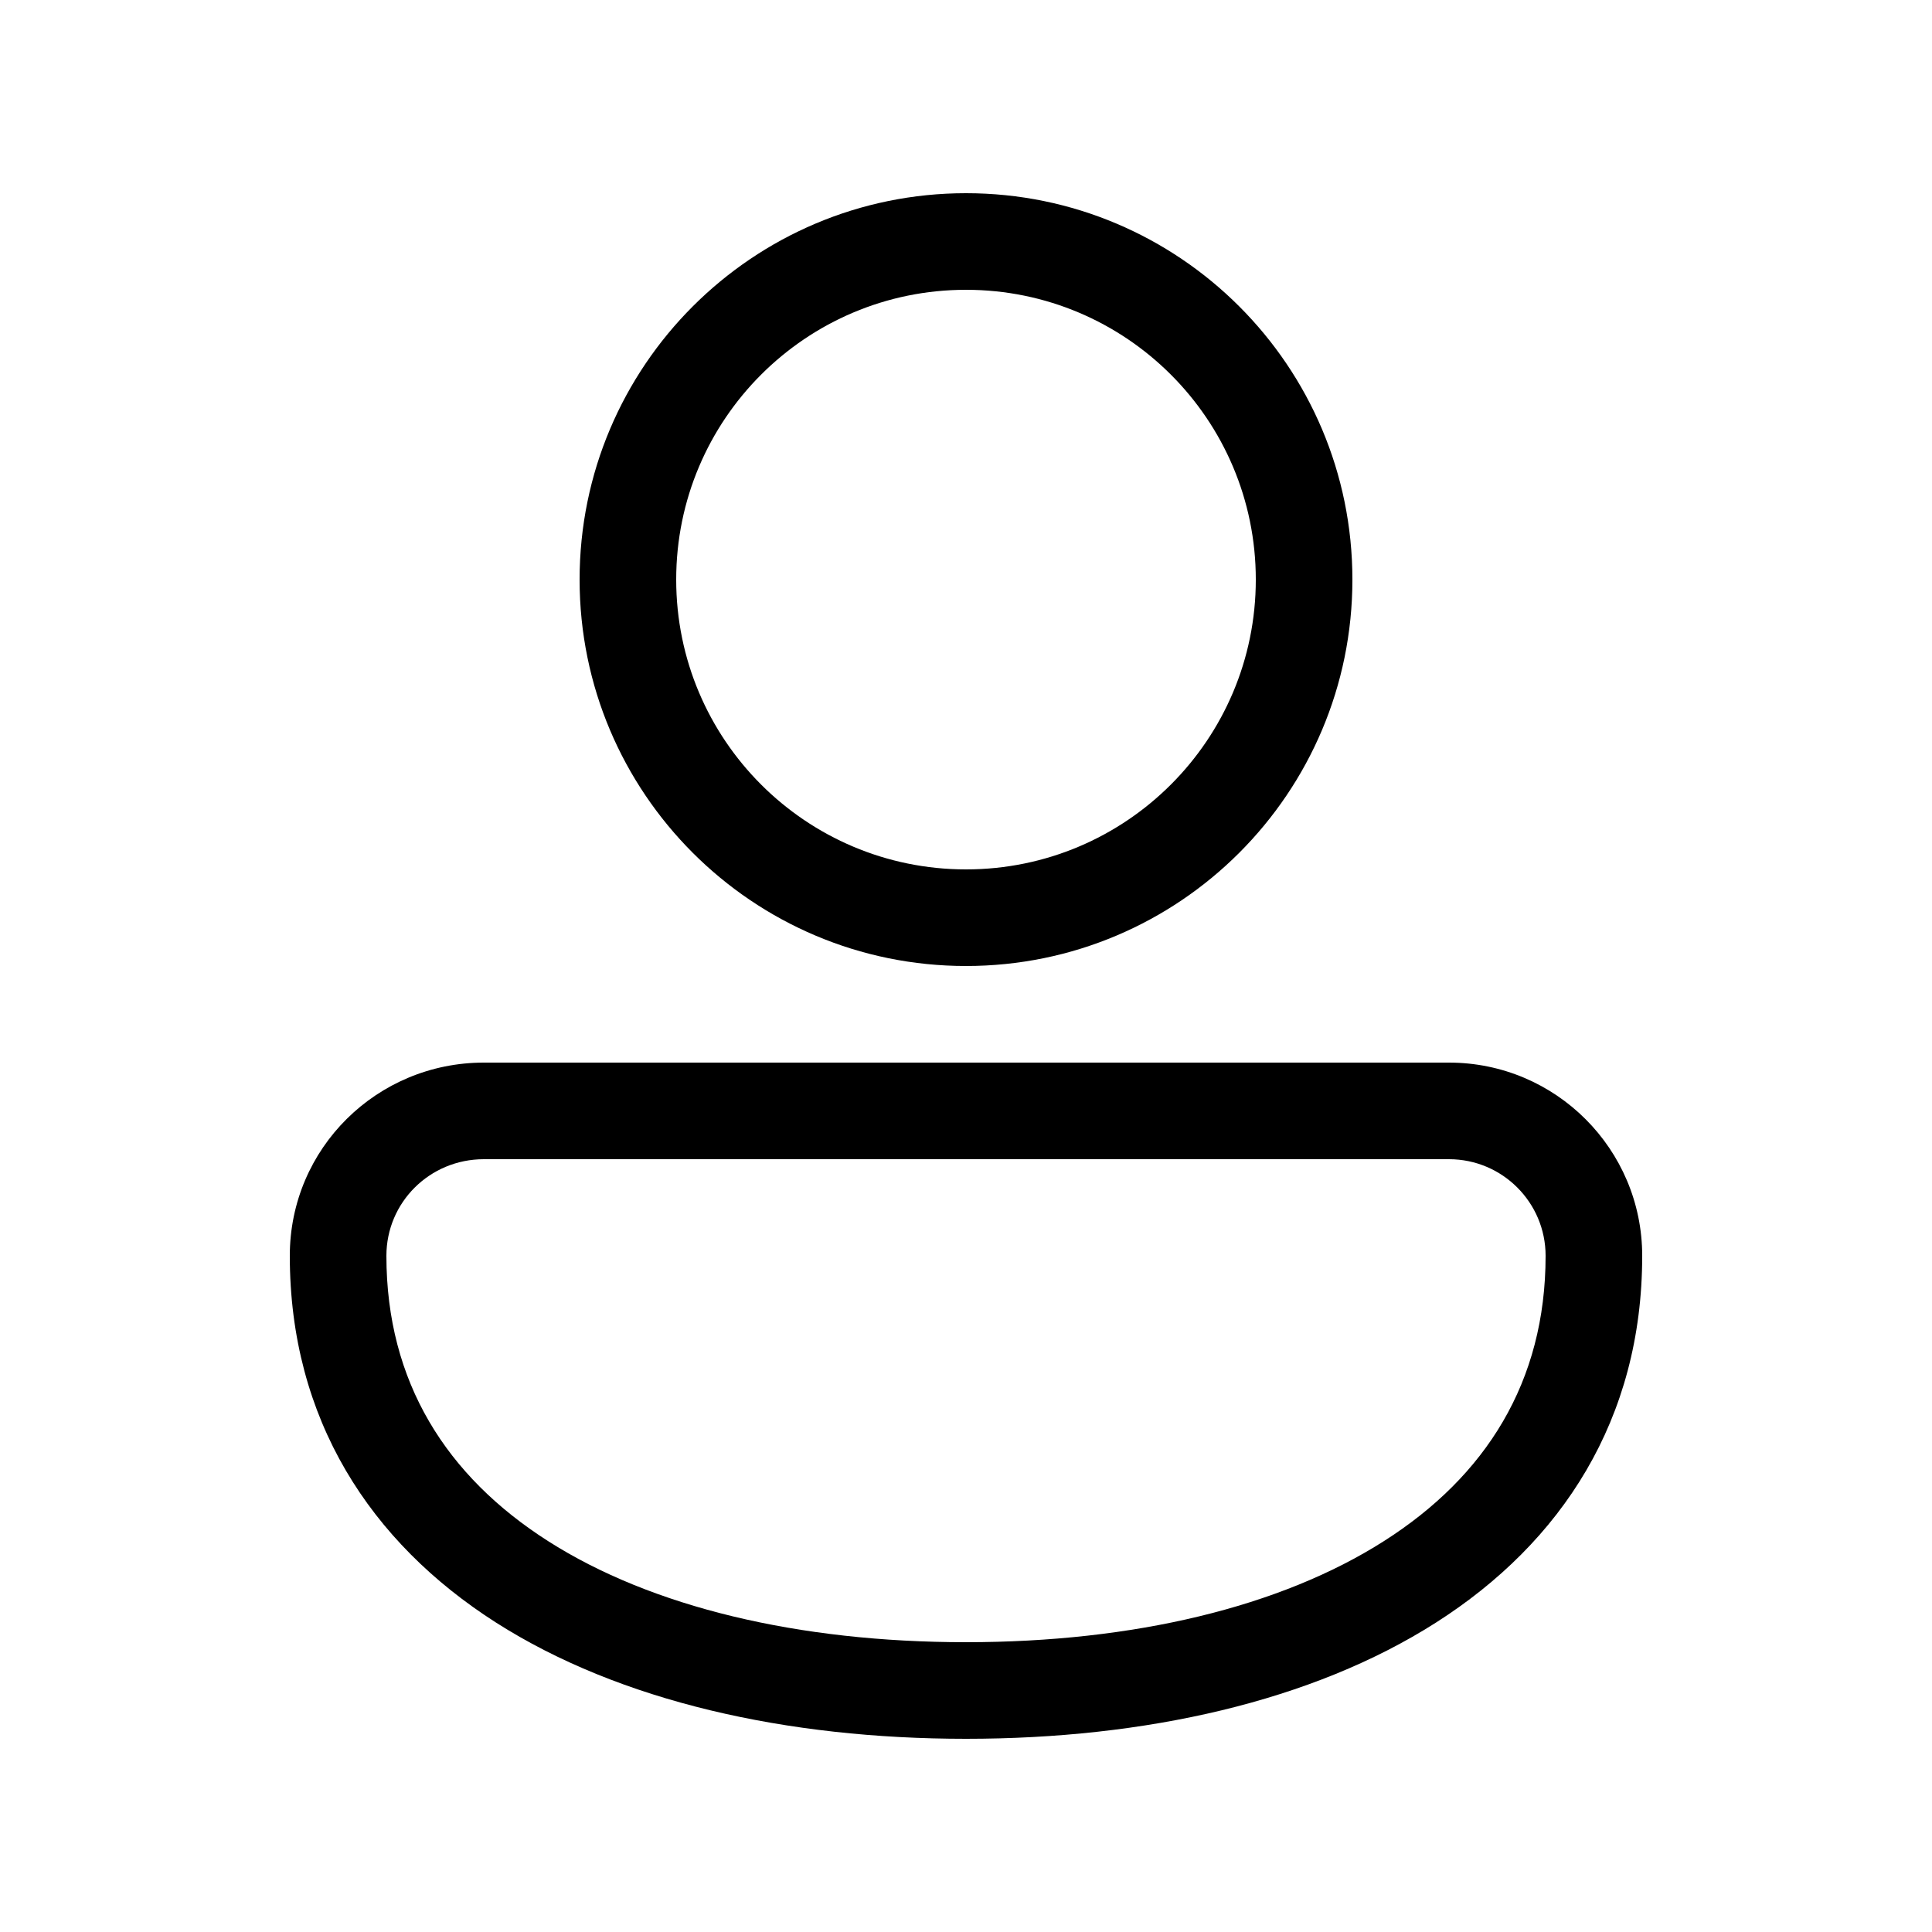 <svg version="1.1" xmlns="http://www.w3.org/2000/svg" width="20" height="20" viewBox="0 0 20 20">
<title>user</title>
<path d="M10 2c-2.209 0-4 1.791-4 4s1.791 4 4 4c2.209 0 4-1.791 4-4s-1.791-4-4-4zM7 6c0-1.657 1.343-3 3-3s3 1.343 3 3-1.343 3-3 3c-1.657 0-3-1.343-3-3zM5.009 11c-1.106 0-2.009 0.887-2.009 2 0 1.691 0.833 2.966 2.135 3.797 1.282 0.817 3.010 1.203 4.865 1.203s3.583-0.386 4.865-1.203c1.302-0.83 2.135-2.105 2.135-3.797 0-1.104-0.896-2-2-2h-9.991zM4 13c0-0.553 0.448-1 1.009-1h9.991c0.552 0 1 0.448 1 1 0 1.309-0.622 2.284-1.673 2.953-1.071 0.683-2.592 1.047-4.327 1.047s-3.257-0.364-4.327-1.047c-1.050-0.67-1.673-1.645-1.673-2.953z"></path>
</svg>
